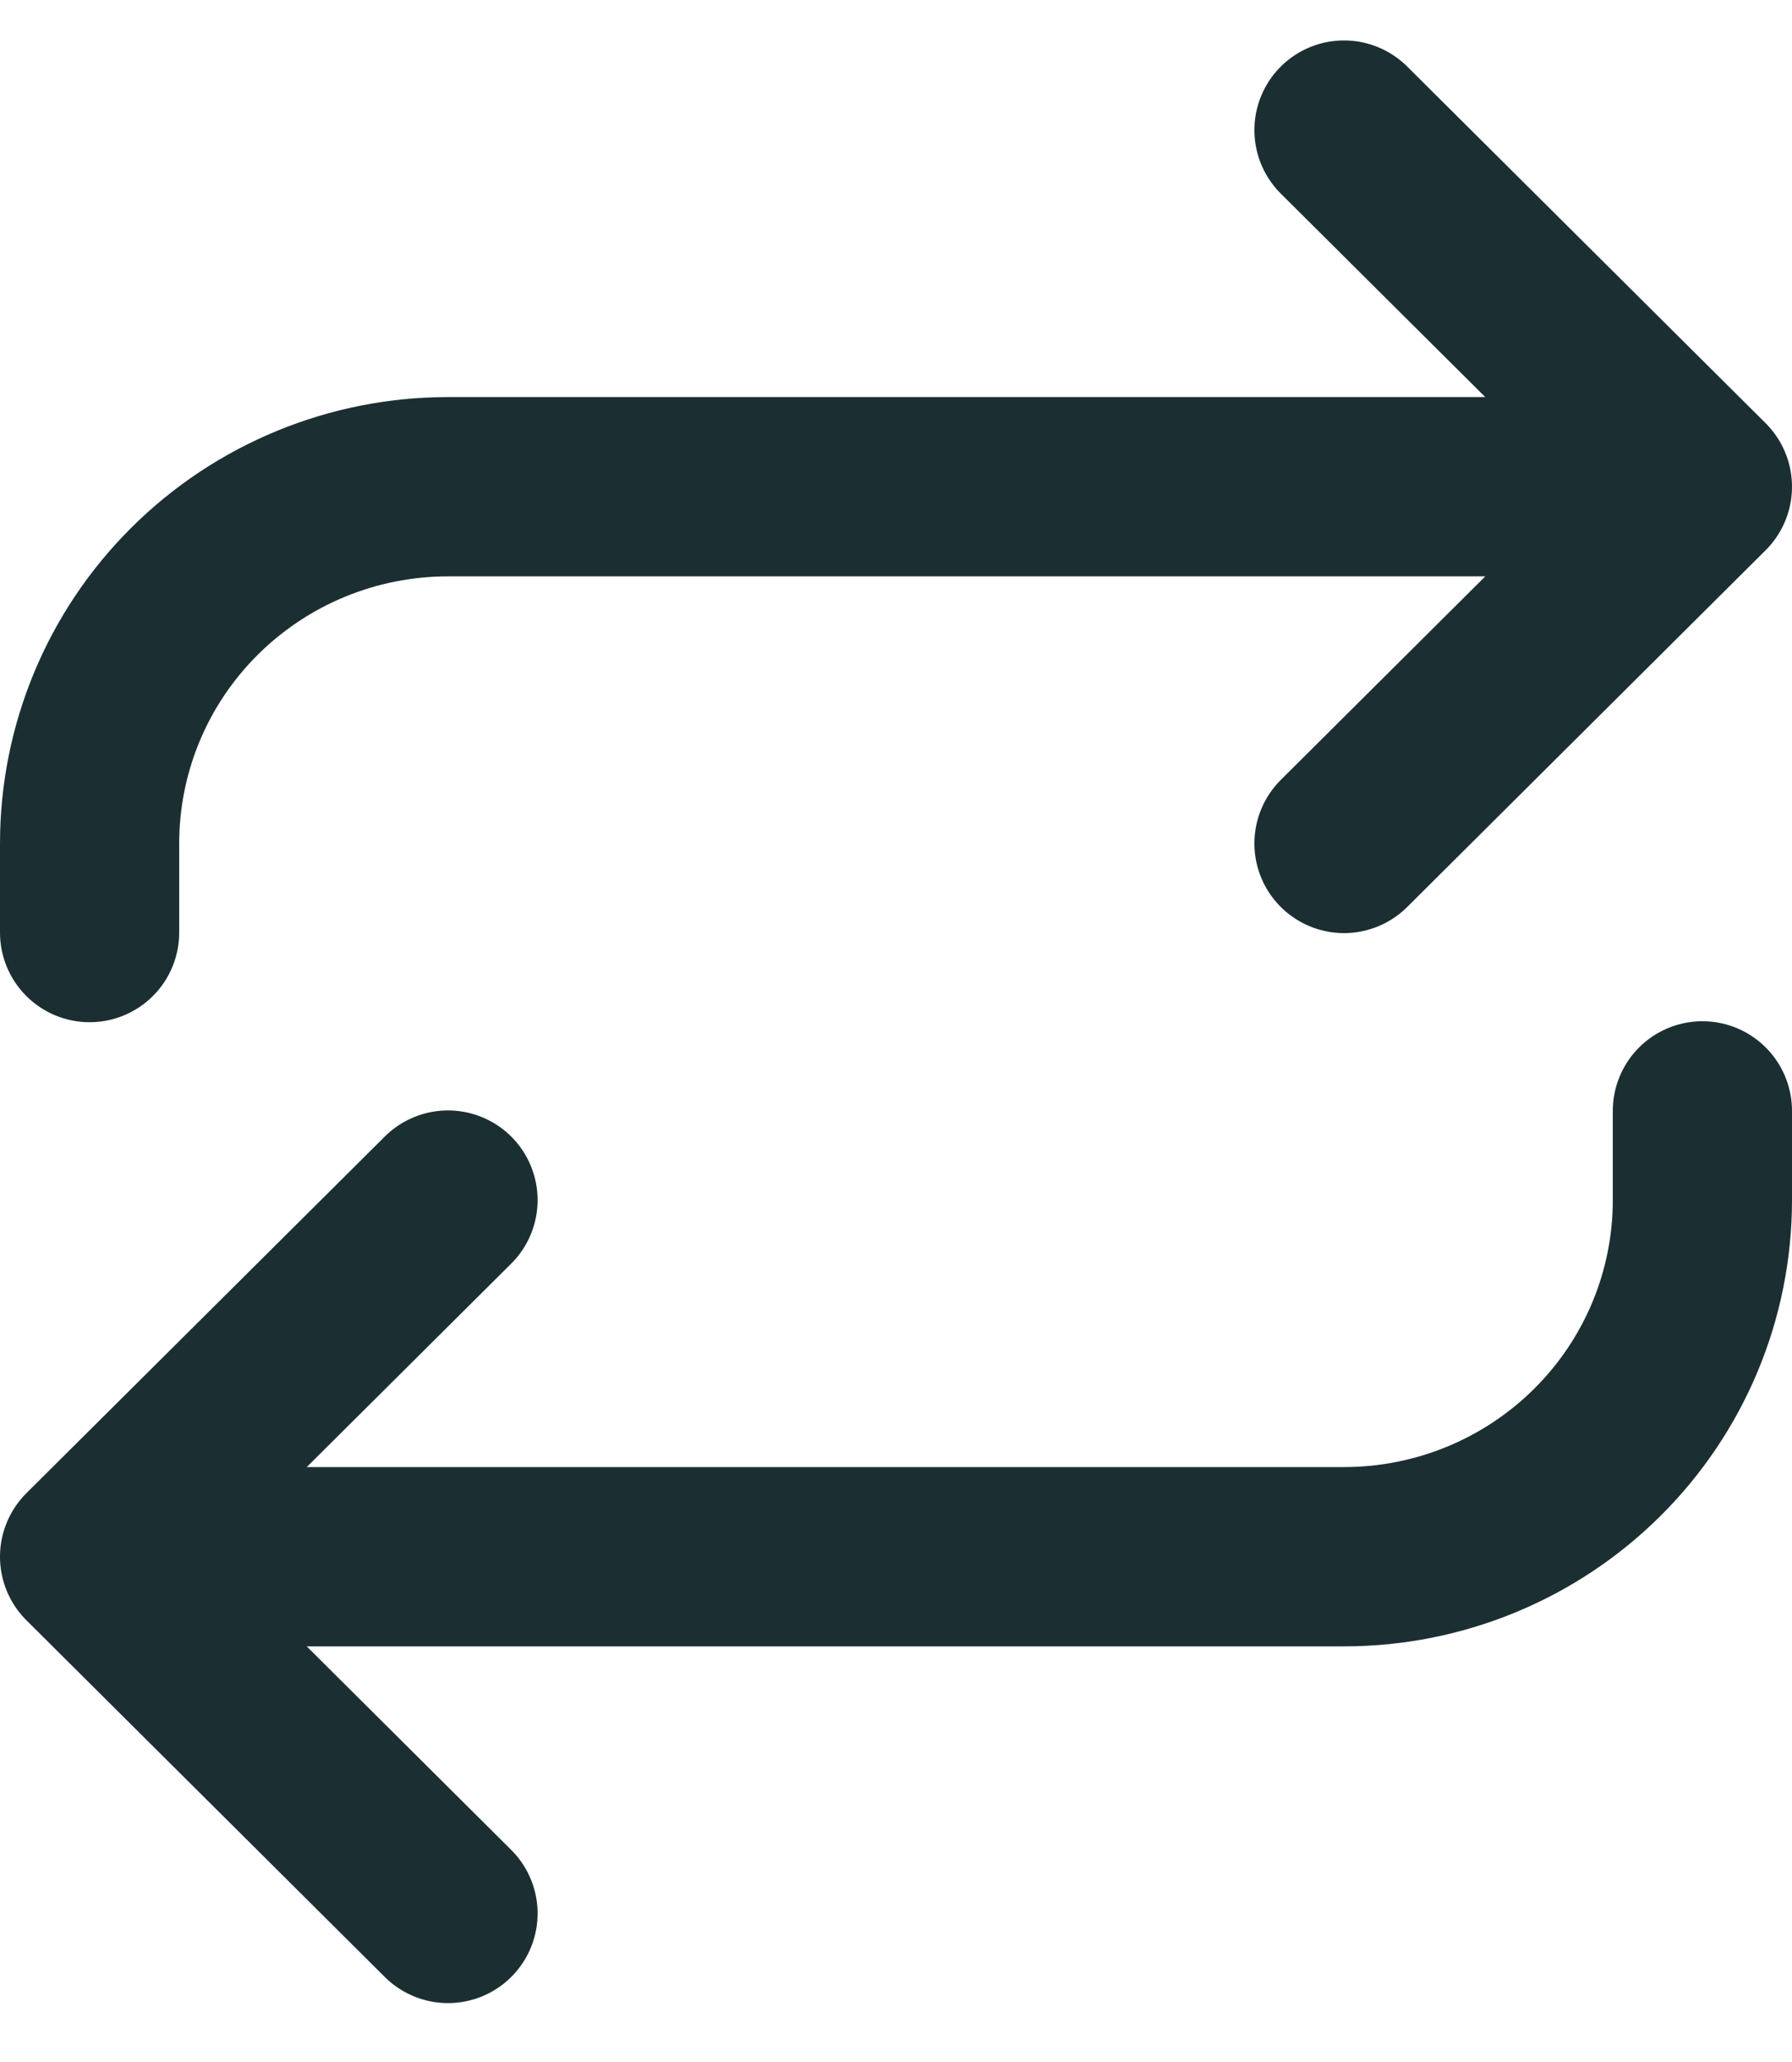 <svg width="20" height="23" viewBox="0 0 20 23" fill="none" xmlns="http://www.w3.org/2000/svg">
<path d="M15 1.451L19 5.429M19 5.429L15 9.408M19 5.429H5C3.939 5.429 2.922 5.848 2.172 6.594C1.421 7.34 1 8.352 1 9.408V10.402M5 21.343L1 17.364M1 17.364L5 13.386M1 17.364H15C16.061 17.364 17.078 16.945 17.828 16.199C18.579 15.453 19 14.441 19 13.386V12.391" stroke="#1B2F33" stroke-width="2" stroke-linecap="round" stroke-linejoin="round"/>
</svg>

